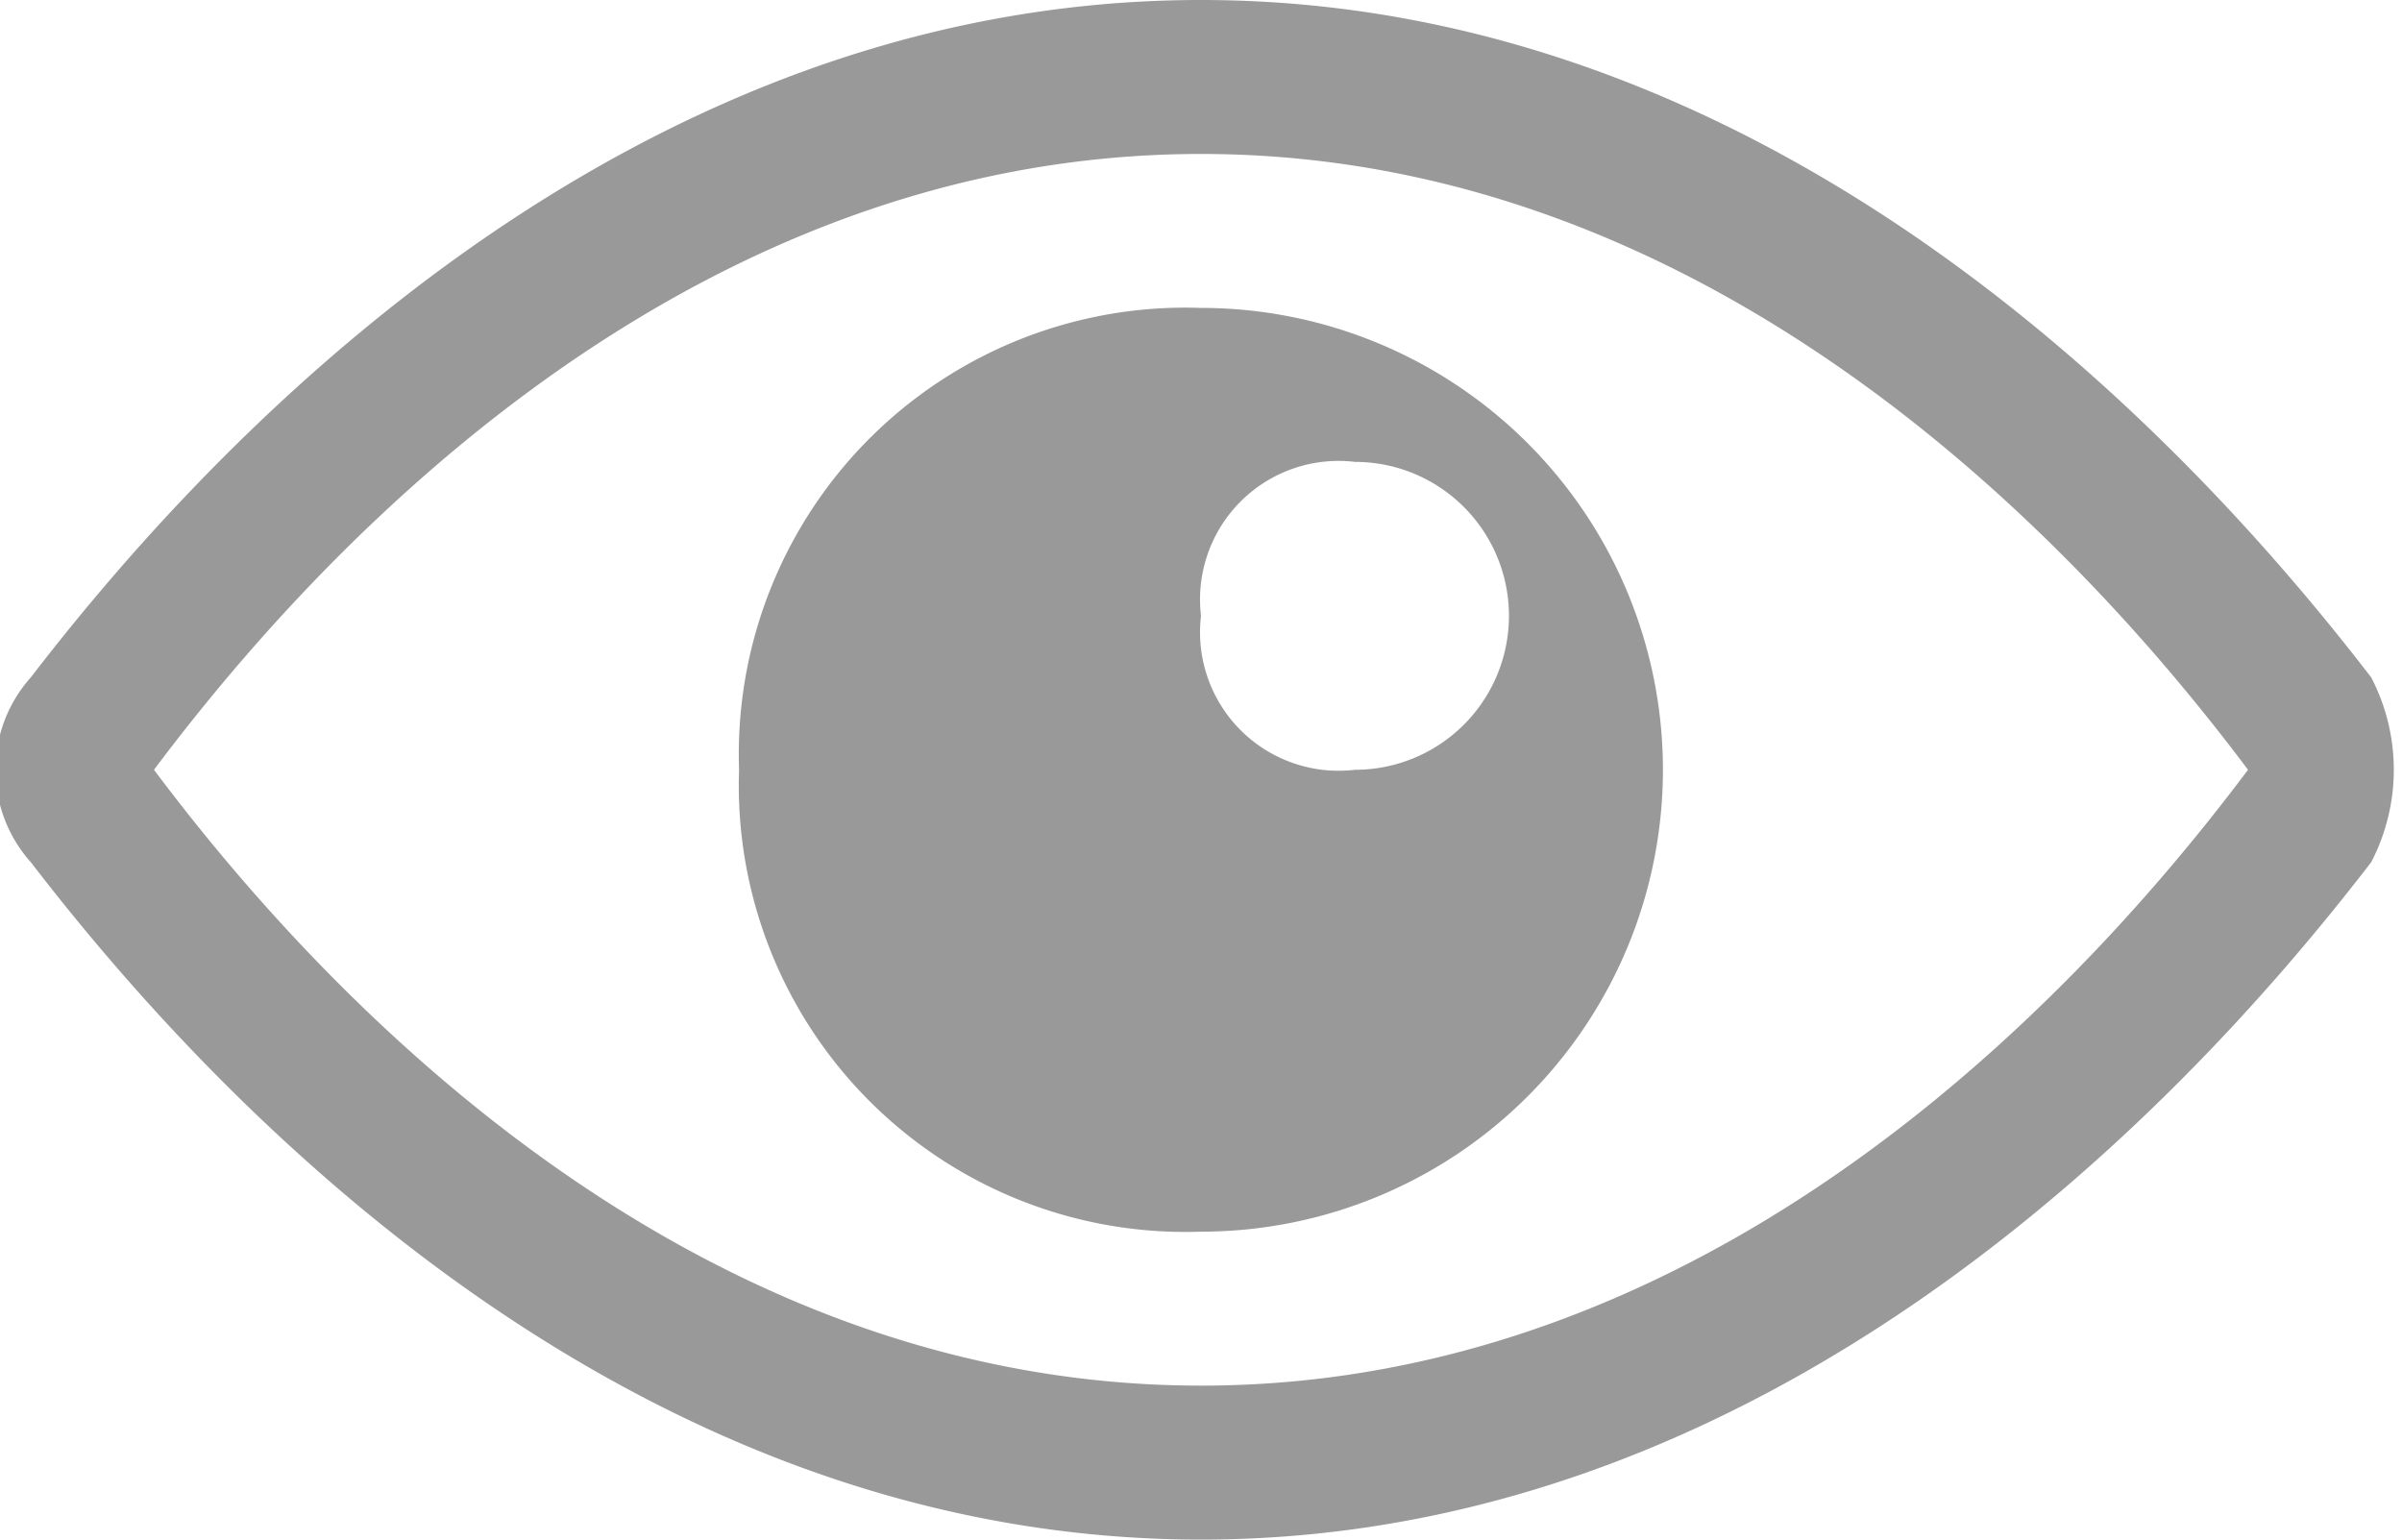 <svg xmlns="http://www.w3.org/2000/svg" viewBox="0 0 15.6 10"><defs><style>.cls-1{fill:#999;}</style></defs><title>ic-tool4</title><g id="Layer_2" data-name="Layer 2"><g id="モーダルヘッダー_モーダルツール"><path class="cls-1" d="M7.8,1c3.5,0,5.9,2.8,6.8,4-.9,1.2-3.3,4-6.8,4S1.9,6.2,1,5c.9-1.2,3.3-4,6.8-4m0-1C3.9,0,1.2,3.1.2,4.4a.9.9,0,0,0,0,1.2C1.2,6.9,3.9,10,7.8,10s6.6-3.1,7.6-4.4a1.3,1.3,0,0,0,0-1.2C14.4,3.1,11.7,0,7.8,0"/><path class="cls-1" d="M7.8,2a2.9,2.9,0,0,0-3,3,2.9,2.9,0,0,0,3,3,3,3,0,1,0,0-6m1,3a.9.9,0,0,1-1-1,.9.9,0,0,1,1-1,1,1,0,0,1,0,2"/></g></g></svg>